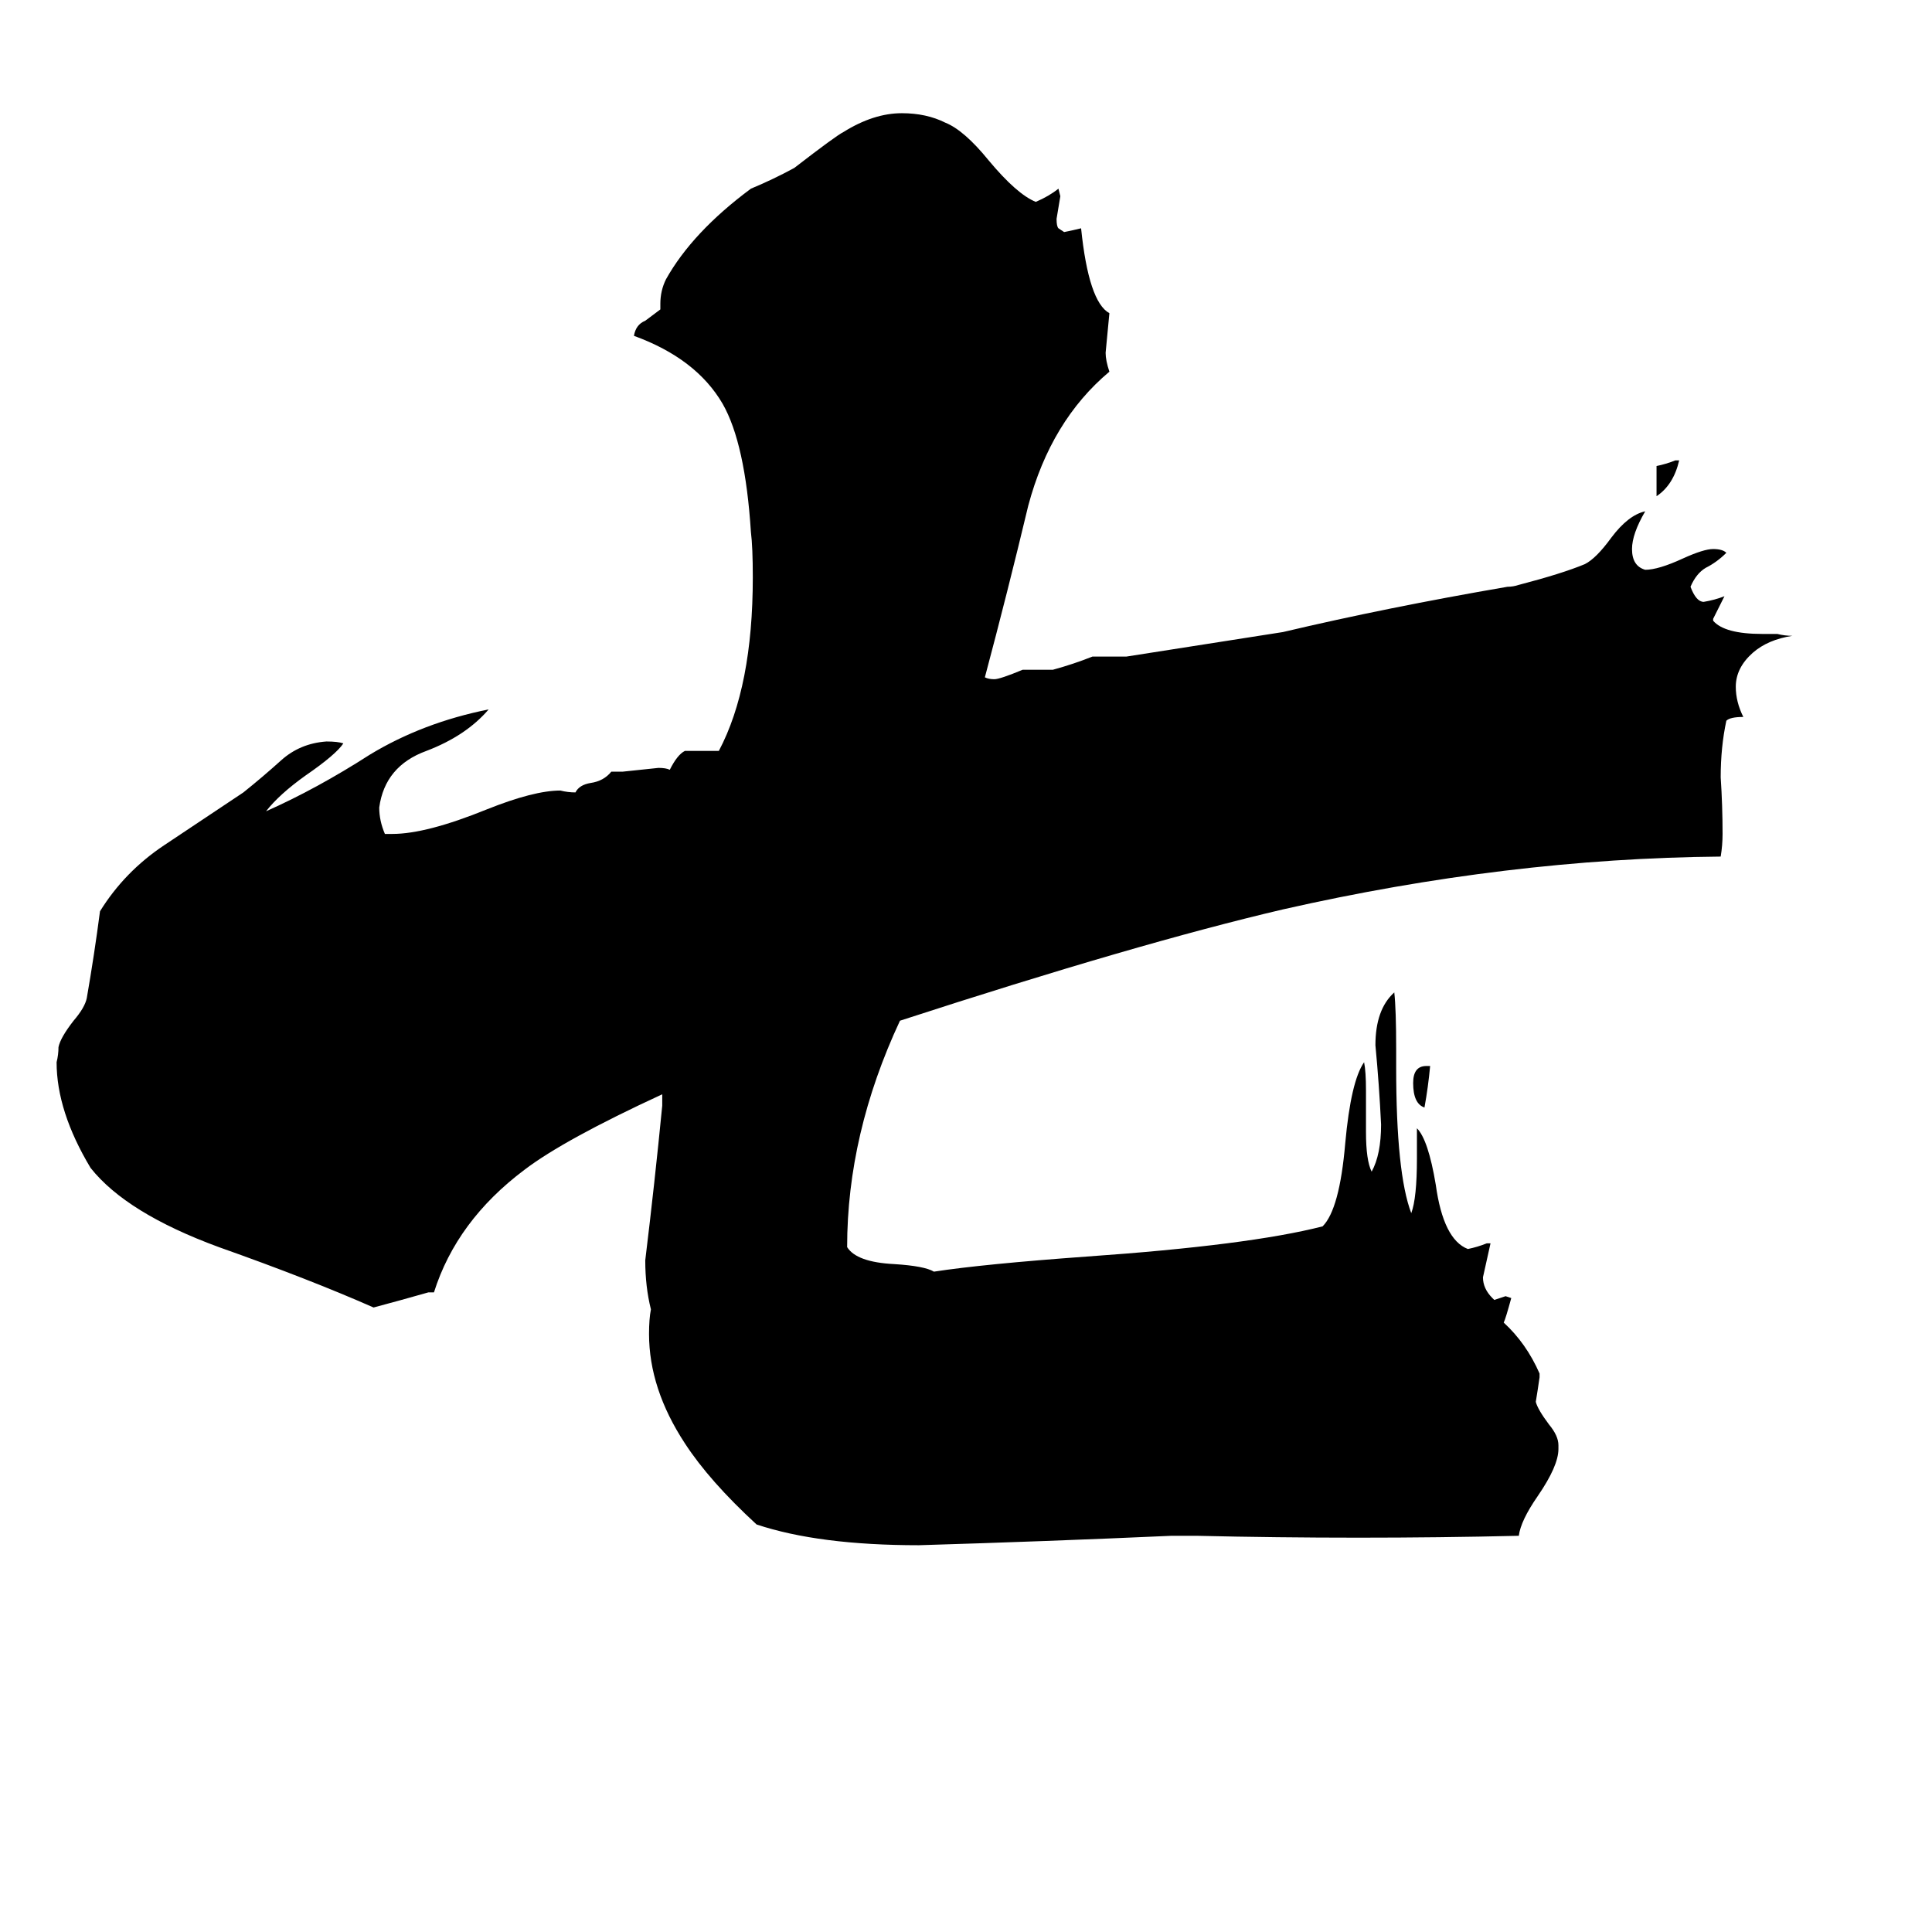 <svg xmlns="http://www.w3.org/2000/svg" viewBox="0 -800 1024 1024">
	<path fill="#000000" d="M756 -235H758Q757 -224 755 -213Q749 -215 749 -226Q749 -235 756 -235ZM878 -537V-553Q883 -554 888 -556H890Q887 -543 878 -537ZM826 -34V-32Q826 -23 815 -7Q806 6 805 14Q763 15 720 15Q677 15 634 14H621Q554 17 487 19Q434 19 401 8Q376 -15 363 -35Q344 -64 344 -93Q344 -101 345 -106Q342 -118 342 -132Q347 -173 351 -214V-220Q299 -196 278 -180Q242 -153 230 -115H227Q213 -111 198 -107Q164 -122 116 -139Q67 -157 48 -181Q30 -211 30 -237Q31 -241 31 -245Q32 -250 39 -259Q45 -266 46 -271Q50 -294 53 -317Q66 -338 87 -352Q108 -366 129 -380Q139 -388 149 -397Q159 -406 173 -407Q179 -407 182 -406Q178 -400 162 -389Q148 -379 141 -370Q168 -382 196 -400Q224 -417 259 -424Q247 -410 226 -402Q204 -394 201 -372Q201 -365 204 -358H208Q226 -358 258 -371Q283 -381 297 -381Q301 -380 305 -380Q307 -384 313 -385Q320 -386 324 -391H330Q340 -392 349 -393Q353 -393 355 -392Q359 -400 363 -402H381Q399 -436 399 -494Q399 -510 398 -518Q395 -565 383 -586Q369 -610 336 -622Q337 -628 342 -630Q346 -633 350 -636V-639Q350 -646 353 -652Q367 -677 398 -700Q410 -705 421 -711Q443 -728 447 -730Q463 -740 478 -740Q491 -740 501 -735Q511 -731 524 -715Q539 -697 549 -693Q556 -696 561 -700L562 -696Q561 -690 560 -684Q560 -680 561 -679L564 -677Q569 -678 573 -679Q577 -640 588 -634Q587 -623 586 -613Q586 -609 588 -603Q557 -577 545 -532Q534 -486 522 -441Q524 -440 527 -440Q530 -440 542 -445H558Q569 -448 579 -452H597L680 -465Q735 -478 799 -489Q802 -489 805 -490Q828 -496 840 -501Q846 -504 854 -515Q863 -527 872 -529Q865 -517 865 -509Q865 -500 872 -498Q879 -498 892 -504Q903 -509 908 -509Q913 -509 915 -507Q910 -502 904 -499Q899 -496 896 -489Q899 -481 903 -481Q909 -482 914 -484Q911 -478 908 -472V-471Q914 -464 934 -464H942Q946 -463 950 -463Q937 -461 929 -454Q920 -446 920 -436Q920 -428 924 -420Q917 -420 915 -418Q912 -404 912 -388Q913 -373 913 -358Q913 -352 912 -346Q799 -345 680 -318Q603 -300 477 -259Q449 -199 449 -139Q454 -131 474 -130Q490 -129 495 -126Q521 -130 576 -134Q662 -140 701 -150Q710 -159 713 -194Q716 -227 723 -237Q724 -232 724 -222V-200Q724 -185 727 -179Q732 -188 732 -204Q731 -225 729 -246Q729 -265 739 -274Q740 -265 740 -244V-234Q740 -178 748 -157Q751 -165 751 -186V-202Q757 -196 761 -172Q765 -143 778 -138Q783 -139 788 -141H790Q788 -132 786 -123Q786 -117 791 -112L792 -111Q795 -112 798 -113L801 -112Q798 -101 797 -99Q809 -88 816 -72V-70Q815 -63 814 -57Q815 -53 821 -45Q826 -39 826 -34Z"/>
</svg>
